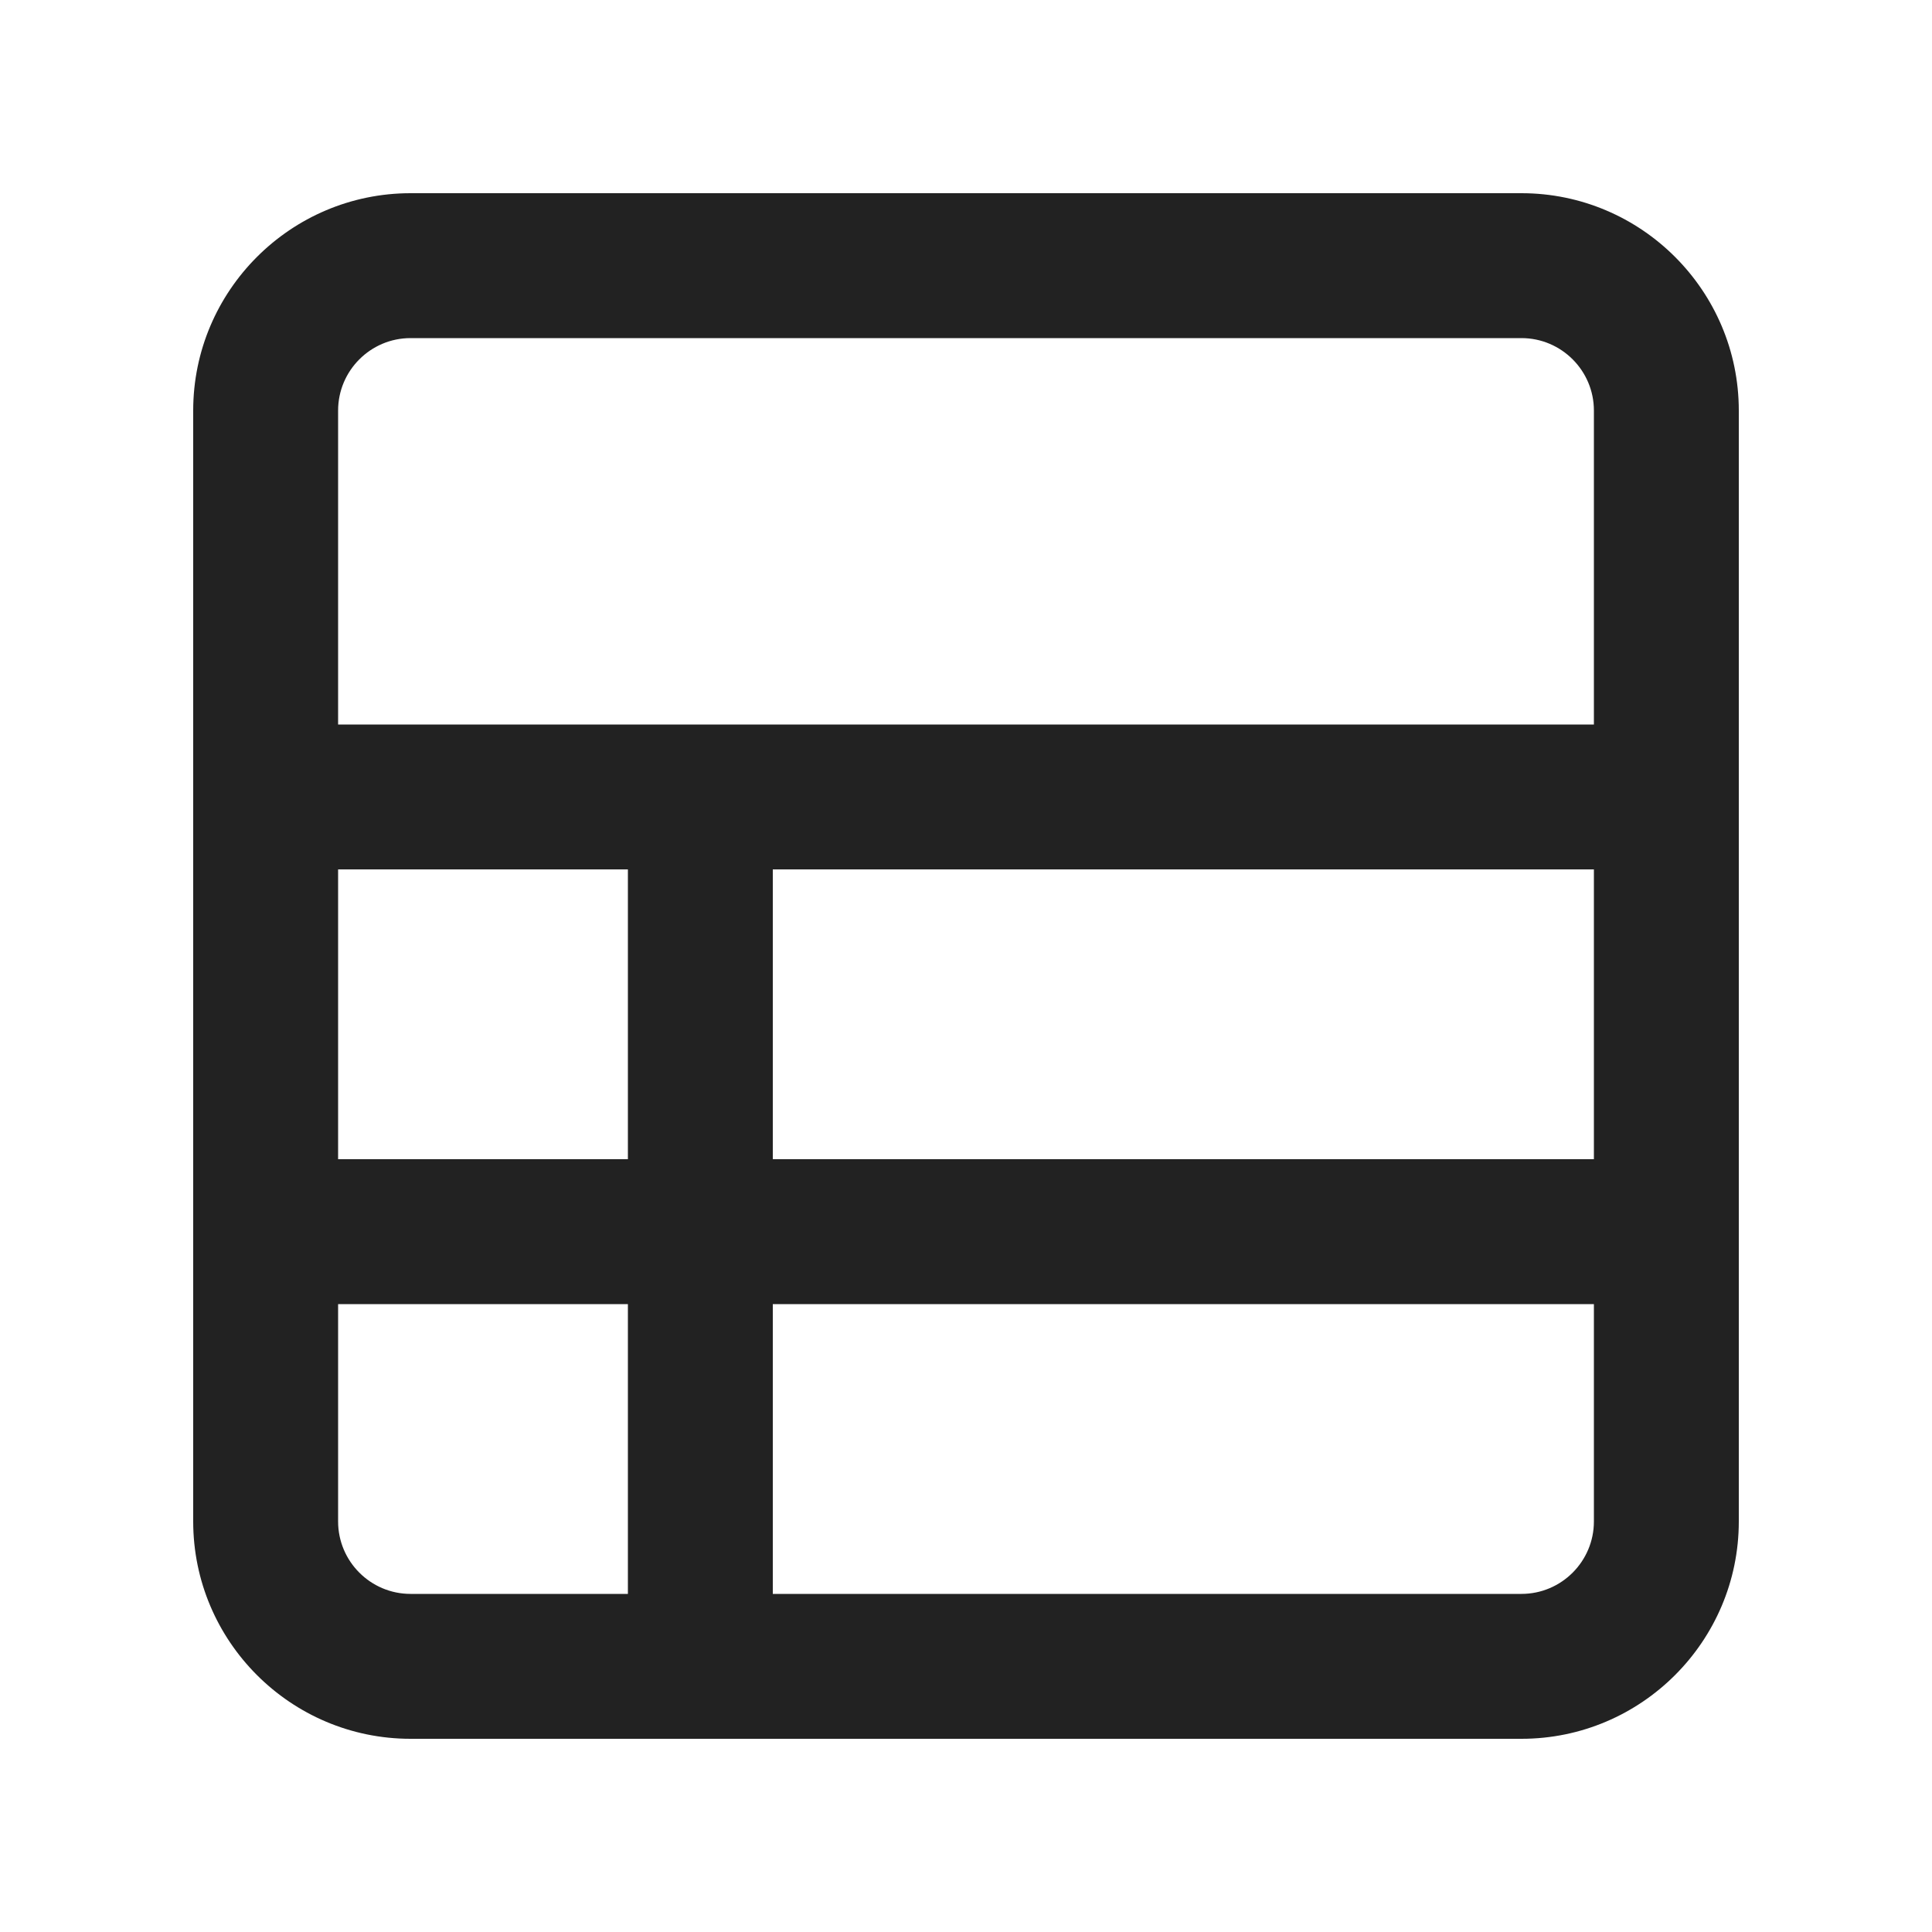 <?xml version="1.0" encoding="UTF-8"?>
<svg id="a" data-name="ICONS" xmlns="http://www.w3.org/2000/svg" width="20" height="20" viewBox="0 0 20 20">
  <path d="M15.75,2H4.25c-1.241,0-2.25,1.01-2.25,2.25v11.5c0,1.24,1.009,2.25,2.25,2.25h11.5c1.241,0,2.25-1.01,2.25-2.25V4.25c0-1.24-1.009-2.25-2.25-2.25ZM3.5,9h3v3h-3v-3ZM8,9h8.5v3h-8.5v-3ZM3.5,4.25c0-.413.336-.75.75-.75h11.5c.414,0,.75.337.75.75v3.25H3.5v-3.25ZM3.5,15.75v-2.25h3v3h-2.25c-.414,0-.75-.337-.75-.75ZM16.5,15.75c0,.413-.336.75-.75.75h-7.75v-3h8.5v2.25Z" fill="#222" stroke-width="0"/>
</svg>